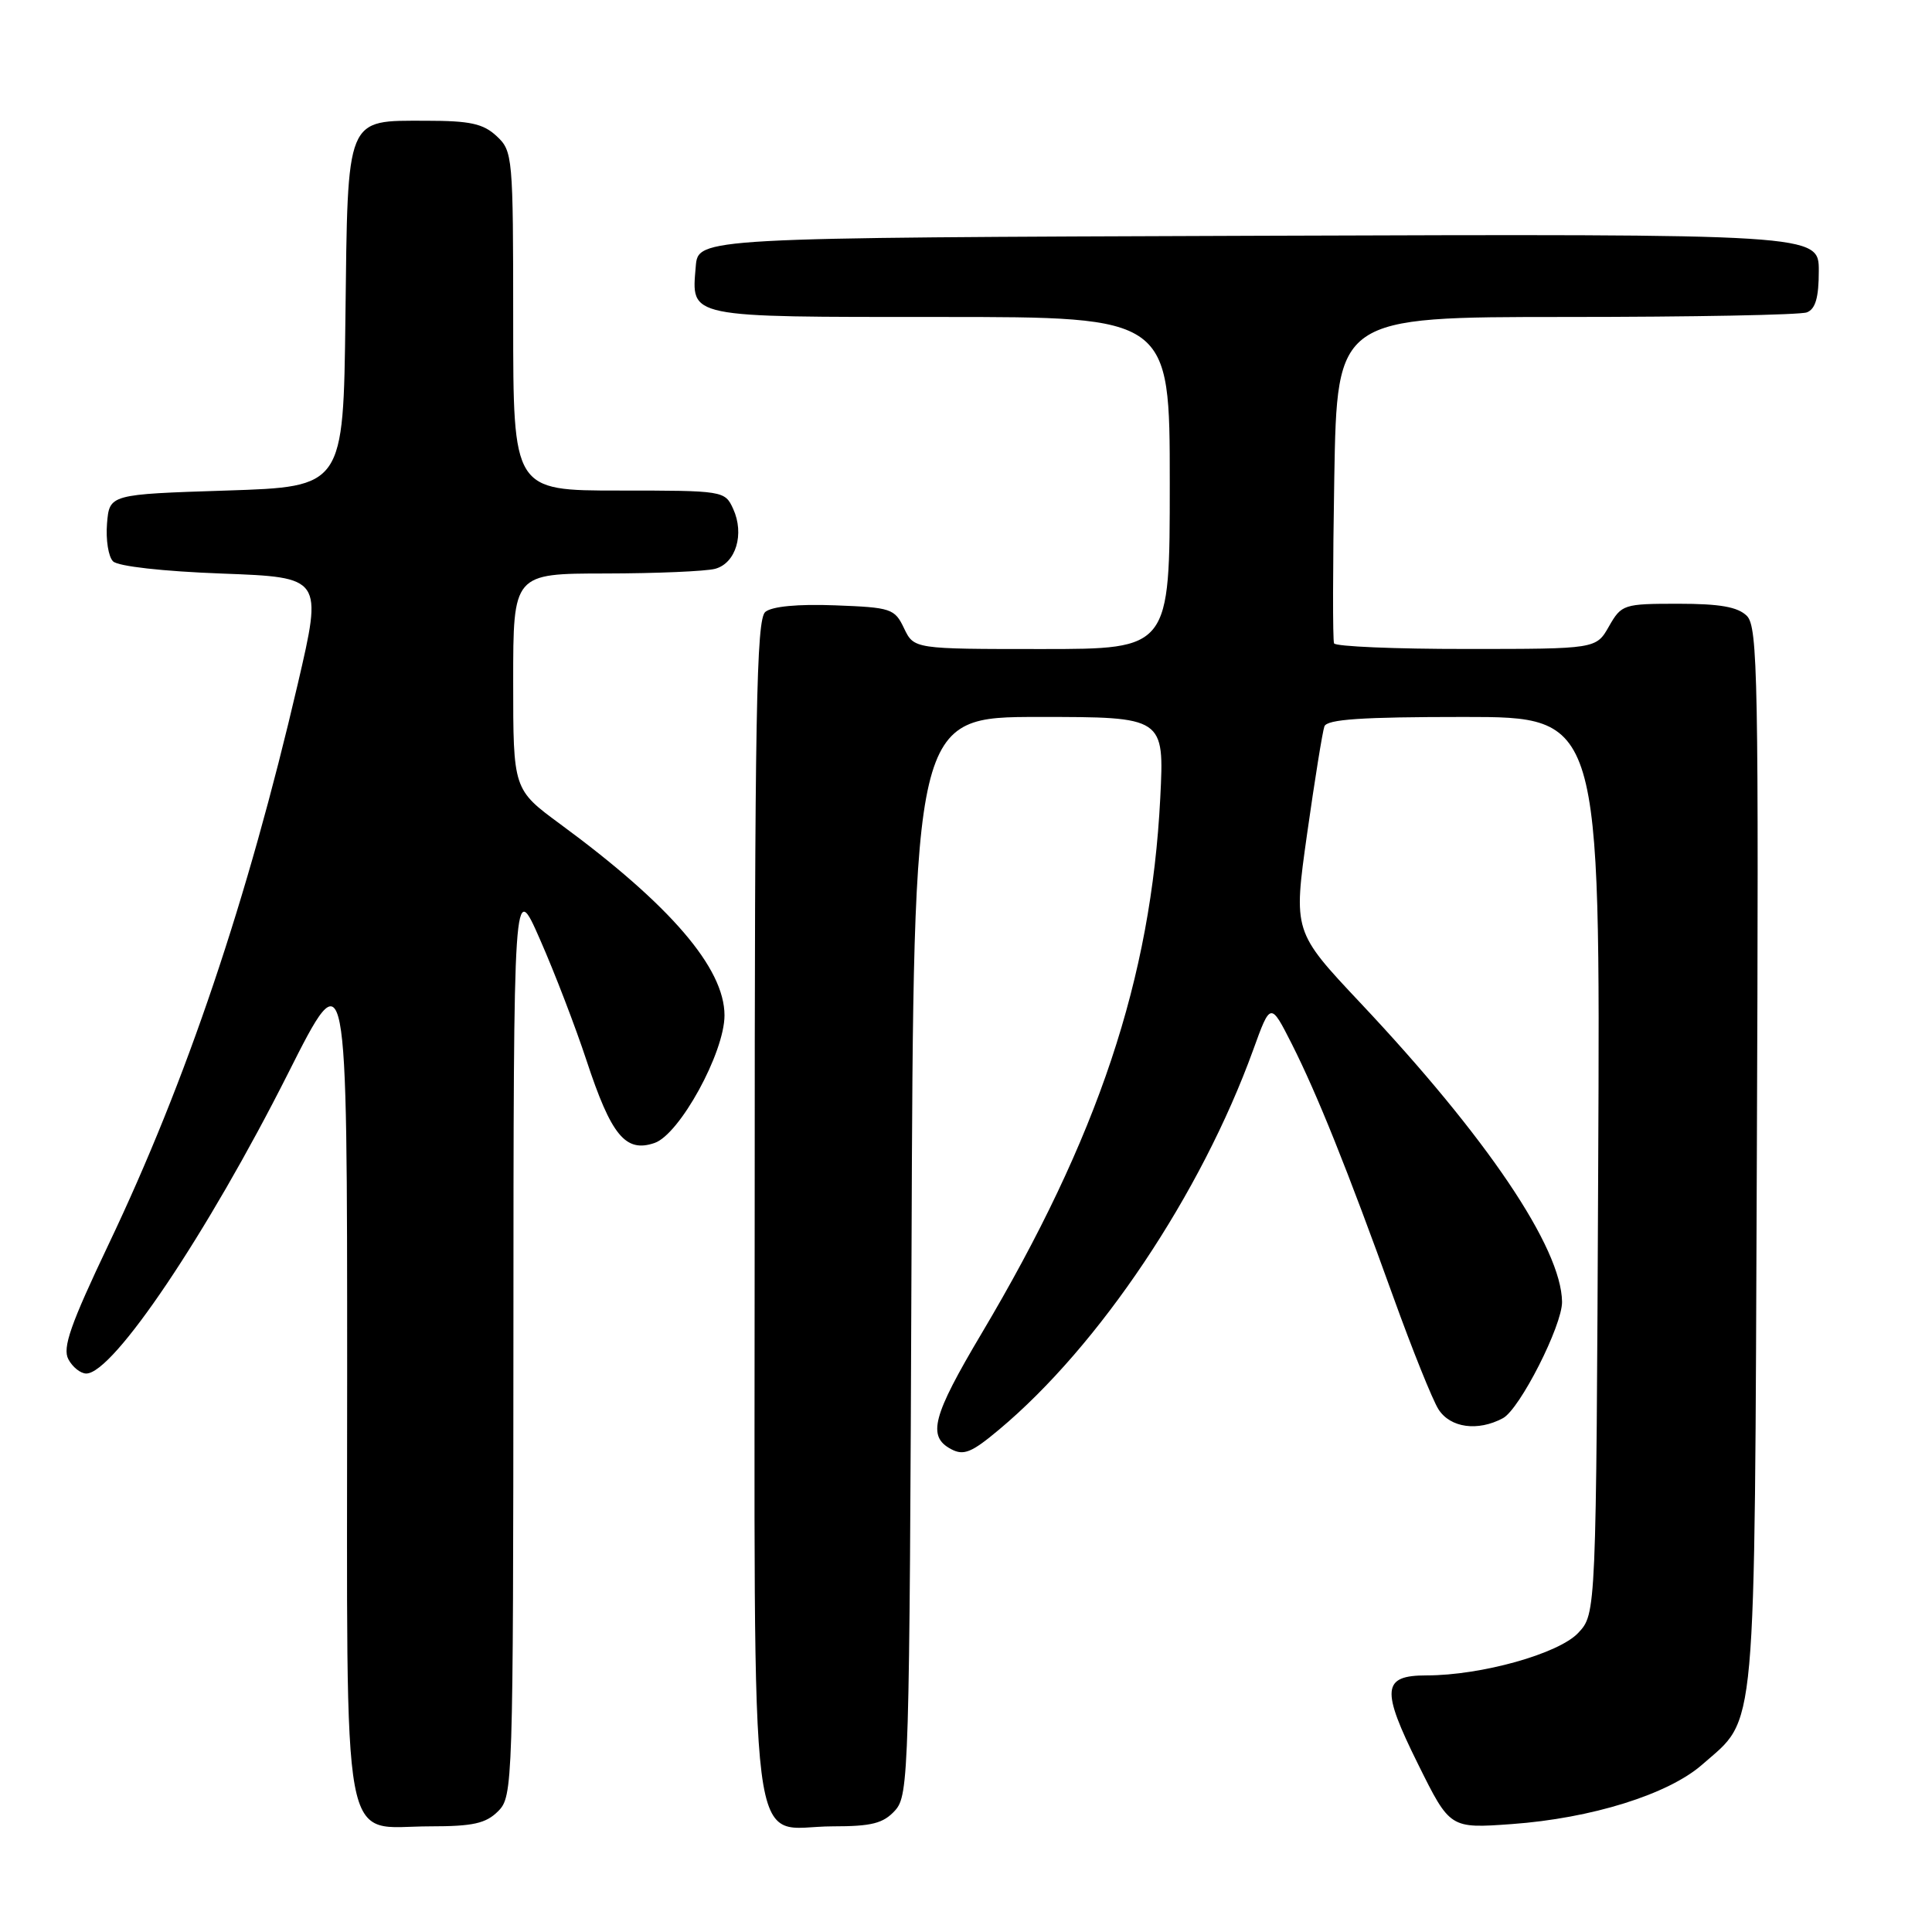 <?xml version="1.0" encoding="UTF-8" standalone="no"?>
<!DOCTYPE svg PUBLIC "-//W3C//DTD SVG 1.1//EN" "http://www.w3.org/Graphics/SVG/1.1/DTD/svg11.dtd" >
<svg xmlns="http://www.w3.org/2000/svg" xmlns:xlink="http://www.w3.org/1999/xlink" version="1.1" viewBox="0 0 256 256">
 <g >
 <path fill="currentColor"
d=" M 66.00 240.00 C 67.96 238.04 68.00 236.65 68.03 177.25 C 68.05 116.50 68.05 116.50 71.56 124.50 C 73.50 128.90 76.26 136.10 77.71 140.50 C 80.99 150.46 82.89 152.77 86.73 151.45 C 90.06 150.31 96.00 139.47 96.00 134.54 C 96.00 128.28 88.81 119.91 74.25 109.21 C 68.00 104.61 68.00 104.61 68.00 90.31 C 68.00 76.00 68.00 76.00 80.25 75.99 C 86.99 75.98 93.52 75.70 94.76 75.37 C 97.51 74.63 98.67 70.76 97.15 67.43 C 96.05 65.03 95.89 65.00 82.02 65.00 C 68.00 65.00 68.00 65.00 68.00 42.54 C 68.00 20.72 67.94 20.02 65.81 18.04 C 64.03 16.38 62.29 16.00 56.47 16.00 C 45.75 16.00 46.09 15.15 45.77 42.06 C 45.50 64.50 45.50 64.50 30.00 65.00 C 14.50 65.50 14.50 65.50 14.18 69.38 C 14.01 71.52 14.36 73.77 14.98 74.38 C 15.63 75.04 21.60 75.71 29.42 76.00 C 42.74 76.50 42.74 76.50 39.46 90.61 C 32.78 119.28 24.71 143.21 14.40 164.86 C 9.34 175.50 8.25 178.60 9.06 180.11 C 9.61 181.15 10.68 182.00 11.43 182.00 C 15.01 182.00 27.46 163.47 38.17 142.23 C 46.00 126.69 46.00 126.69 46.00 182.34 C 46.00 247.35 45.01 242.00 57.00 242.00 C 62.67 242.00 64.38 241.62 66.00 240.00 Z  M 118.60 239.90 C 120.43 237.87 120.51 234.99 120.78 166.40 C 121.05 95.00 121.05 95.00 137.67 95.00 C 154.28 95.00 154.28 95.00 153.74 105.75 C 152.52 129.70 145.52 150.68 130.06 176.70 C 123.56 187.64 122.85 190.32 126.01 192.01 C 127.69 192.91 128.73 192.49 132.37 189.44 C 145.65 178.34 159.14 158.19 166.05 139.13 C 168.35 132.77 168.35 132.77 171.17 138.33 C 174.54 145.01 178.52 154.92 184.63 171.88 C 187.13 178.82 189.82 185.51 190.61 186.75 C 192.18 189.20 195.82 189.70 199.14 187.92 C 201.38 186.73 207.01 175.63 206.98 172.50 C 206.89 165.33 197.01 150.68 180.25 132.88 C 171.37 123.44 171.37 123.44 173.20 110.47 C 174.21 103.34 175.24 96.94 175.49 96.25 C 175.83 95.31 180.45 95.00 193.99 95.00 C 212.05 95.00 212.05 95.00 211.77 154.42 C 211.50 213.84 211.50 213.84 209.12 216.37 C 206.53 219.13 196.28 222.00 189.02 222.00 C 183.14 222.00 182.96 223.81 187.91 233.78 C 192.13 242.29 192.13 242.29 200.31 241.70 C 210.88 240.94 221.07 237.76 225.56 233.81 C 232.83 227.43 232.47 231.46 232.79 153.36 C 233.05 89.98 232.92 83.06 231.47 81.61 C 230.27 80.42 227.92 80.00 222.38 80.00 C 215.13 80.00 214.86 80.09 213.20 82.99 C 211.50 85.99 211.50 85.99 194.31 85.99 C 184.85 86.00 176.96 85.66 176.77 85.25 C 176.58 84.84 176.60 74.94 176.80 63.25 C 177.17 42.00 177.17 42.00 207.51 42.00 C 224.19 42.00 238.55 41.73 239.42 41.39 C 240.56 40.95 241.00 39.43 241.00 35.89 C 241.00 30.99 241.00 30.99 166.75 31.24 C 92.50 31.50 92.50 31.50 92.19 35.32 C 91.62 42.16 90.83 42.00 124.62 42.00 C 155.00 42.00 155.00 42.00 155.00 64.00 C 155.00 86.00 155.00 86.00 138.05 86.00 C 121.11 86.00 121.11 86.00 119.79 83.25 C 118.55 80.64 118.08 80.49 110.65 80.21 C 105.73 80.02 102.29 80.35 101.41 81.08 C 100.22 82.06 100.00 94.45 100.00 160.12 C 100.00 250.22 98.96 242.00 110.35 242.00 C 115.52 242.00 117.04 241.61 118.60 239.90 Z "/>
</g>
</svg>